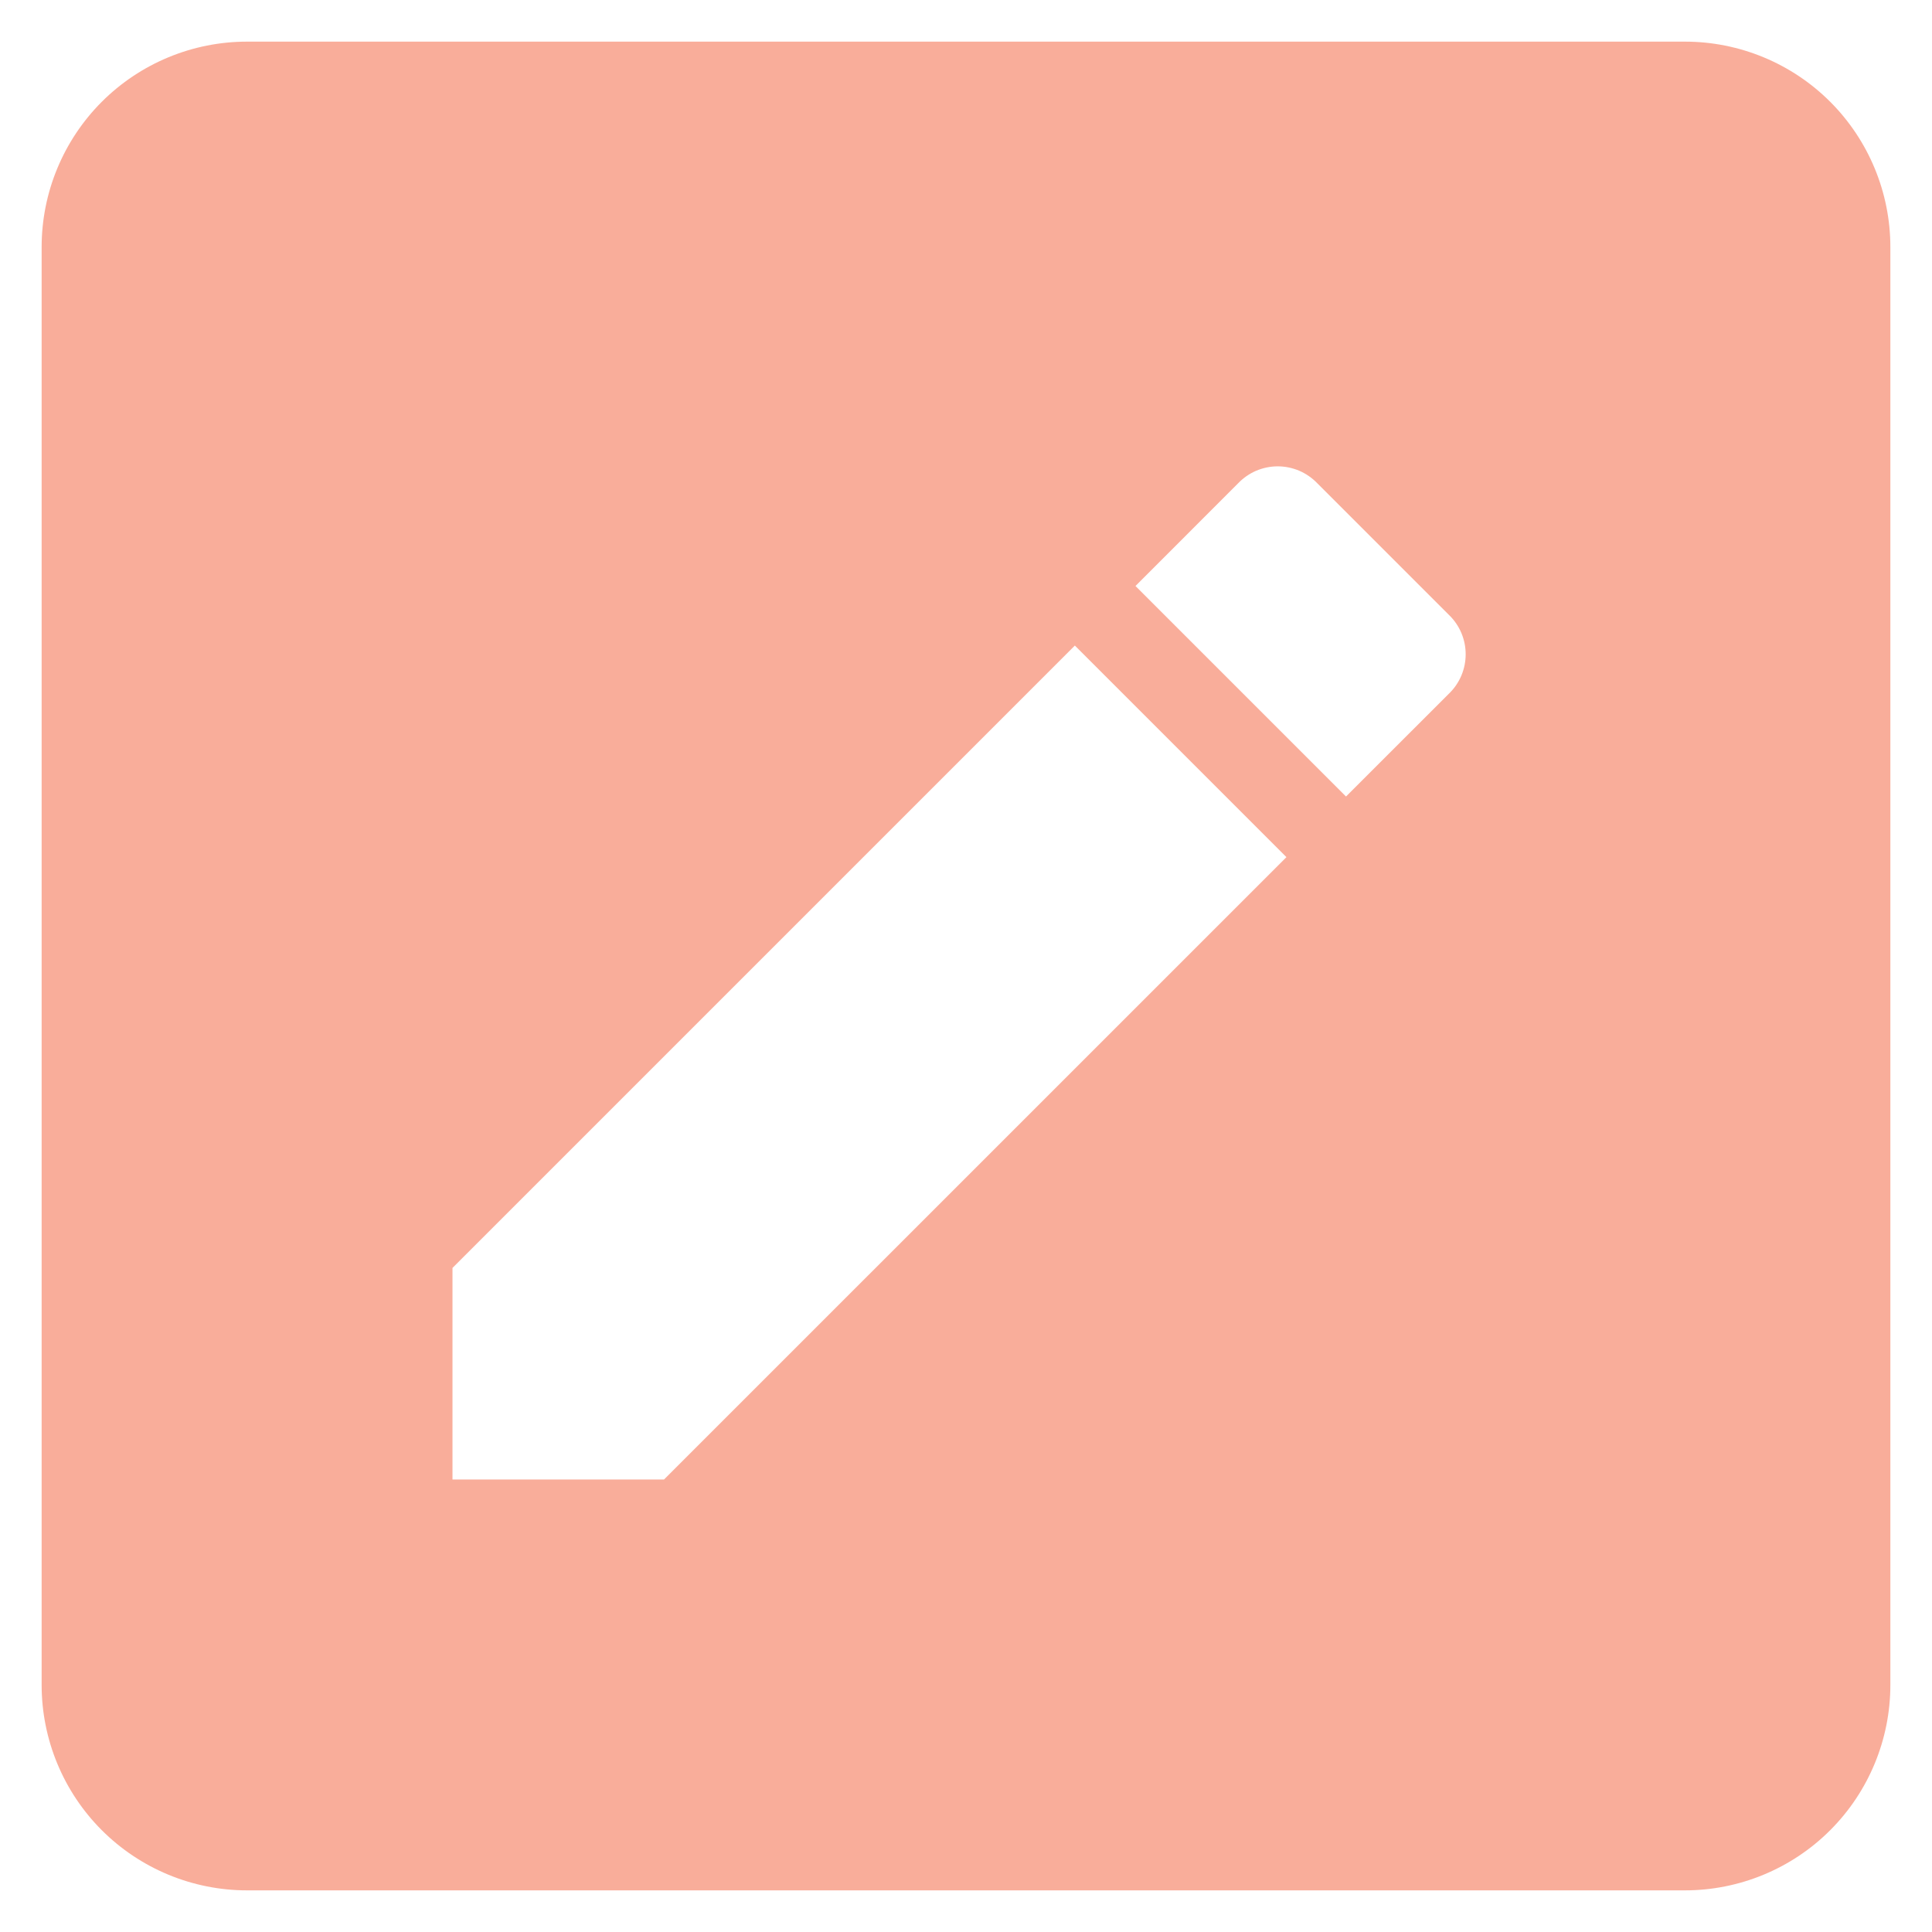 <svg xmlns="http://www.w3.org/2000/svg" width="29" height="29" viewBox="0 0 29 29" fill="none">
<path d="M25.292 0.625C26.109 0.625 26.894 0.95 27.472 1.528C28.05 2.106 28.375 2.891 28.375 3.708V25.292C28.375 26.109 28.05 26.894 27.472 27.472C26.894 28.05 26.109 28.375 25.292 28.375H3.708C2.891 28.375 2.106 28.05 1.528 27.472C0.95 26.894 0.625 26.109 0.625 25.292V3.708C0.625 2.891 0.95 2.106 1.528 1.528C2.106 0.95 2.891 0.625 3.708 0.625H25.292ZM21.746 10.415C22.085 10.091 22.085 9.551 21.746 9.227L19.773 7.254C19.696 7.174 19.604 7.11 19.502 7.066C19.4 7.023 19.29 7 19.179 7C19.068 7 18.958 7.023 18.856 7.066C18.754 7.11 18.662 7.174 18.585 7.254L17.044 8.796L20.204 11.956L21.746 10.415ZM6.792 19.032V22.208H9.967L19.31 12.866L16.134 9.69L6.792 19.032Z" fill="#F9AD9A"/>
</svg>